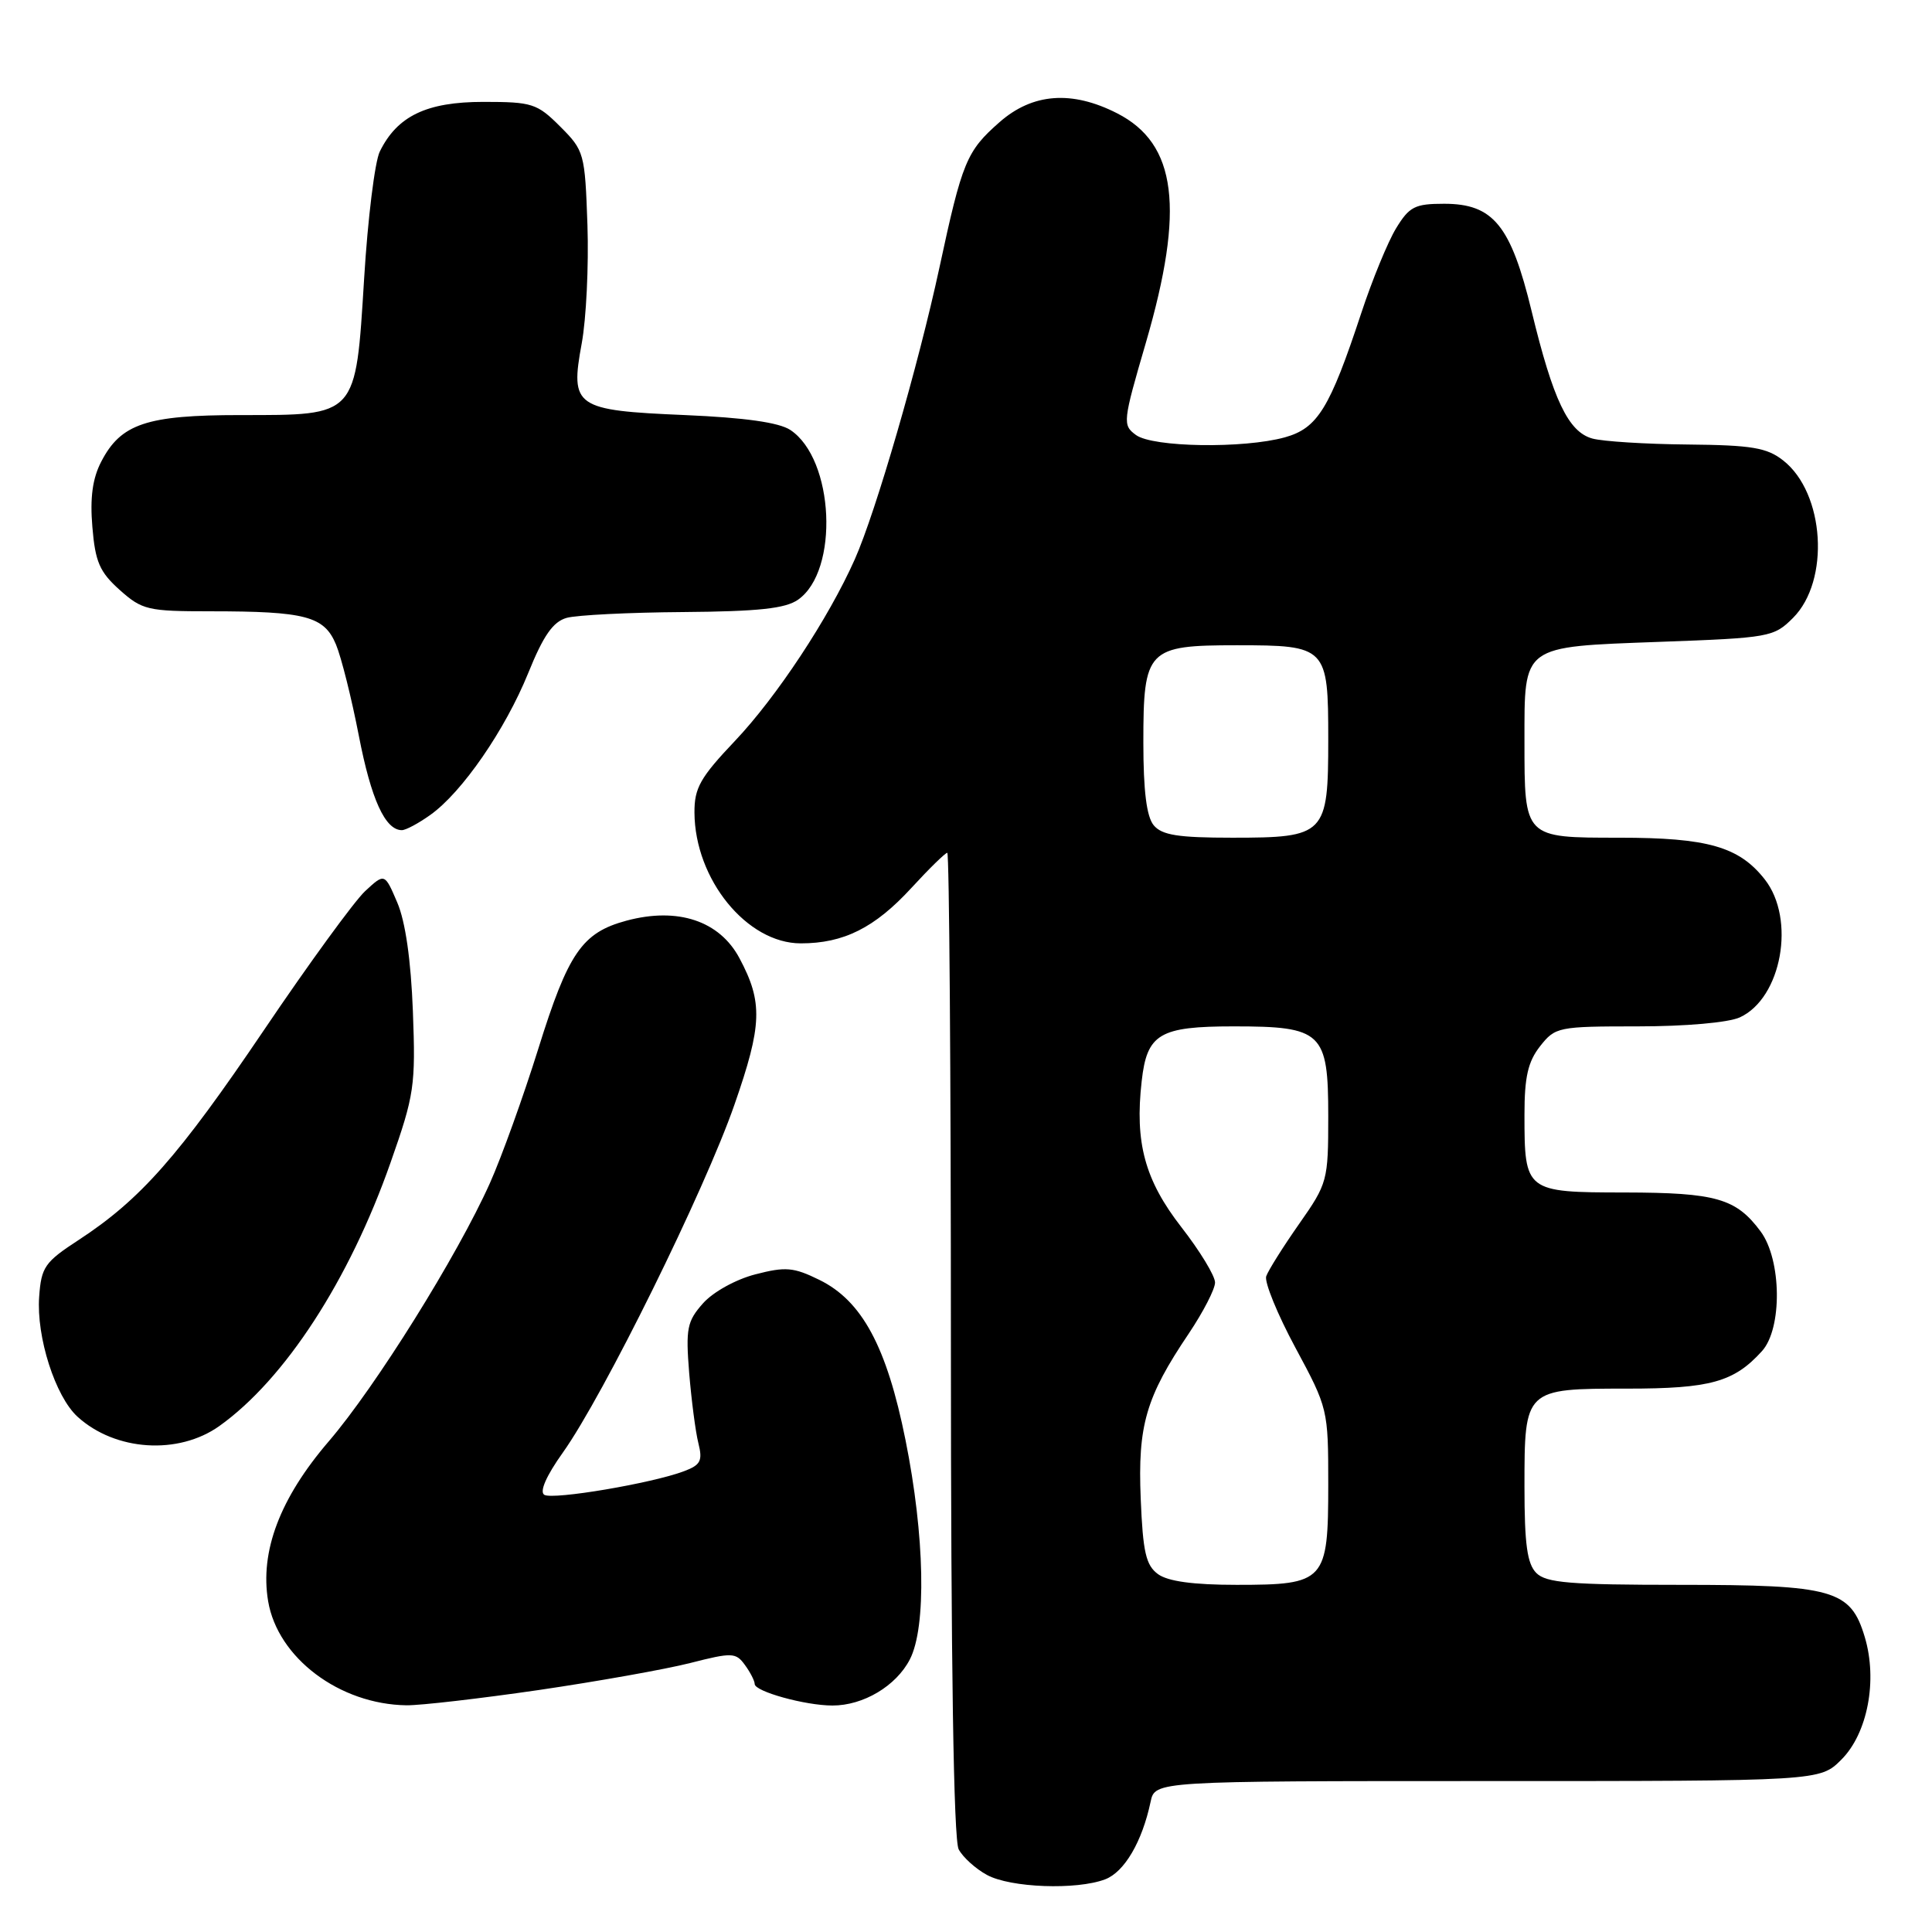 <?xml version="1.0" encoding="UTF-8" standalone="no"?>
<!DOCTYPE svg PUBLIC "-//W3C//DTD SVG 1.1//EN" "http://www.w3.org/Graphics/SVG/1.1/DTD/svg11.dtd" >
<svg xmlns="http://www.w3.org/2000/svg" xmlns:xlink="http://www.w3.org/1999/xlink" version="1.1" viewBox="0 0 256 256">
 <g >
 <path fill="currentColor"
d=" M 146.44 249.02 C 148.99 248.05 151.34 244.04 152.46 238.75 C 153.04 236.00 153.04 236.00 197.10 236.00 C 241.15 236.00 241.15 236.00 243.99 233.16 C 247.47 229.68 248.81 222.65 247.09 216.91 C 245.21 210.64 242.94 210.00 222.62 210.00 C 208.07 210.00 204.88 209.74 203.57 208.43 C 202.36 207.21 202.00 204.63 202.00 197.00 C 202.00 184.01 202.01 184.00 215.62 184.00 C 226.63 184.00 229.76 183.13 233.47 179.03 C 236.18 176.04 236.08 166.93 233.29 163.17 C 230.04 158.79 227.38 158.03 215.29 158.01 C 202.12 158.00 202.00 157.90 202.00 147.70 C 202.00 142.71 202.46 140.68 204.07 138.63 C 206.08 136.08 206.46 136.00 217.03 136.00 C 223.33 136.00 229.01 135.50 230.53 134.81 C 236.08 132.27 237.98 121.78 233.83 116.51 C 230.43 112.19 226.27 111.00 214.57 111.00 C 201.92 111.00 202.00 111.08 202.00 98.26 C 202.00 85.39 201.55 85.73 219.86 85.05 C 234.50 84.52 235.04 84.42 237.59 81.87 C 242.51 76.94 241.79 65.34 236.29 61.02 C 234.13 59.32 232.15 58.98 223.62 58.90 C 218.05 58.85 212.38 58.49 211.00 58.11 C 207.81 57.23 205.80 53.01 202.95 41.24 C 200.19 29.85 197.87 27.00 191.35 27.00 C 187.48 27.00 186.74 27.38 184.99 30.25 C 183.90 32.04 181.82 37.10 180.37 41.50 C 176.20 54.13 174.59 56.74 170.25 57.95 C 164.79 59.46 152.76 59.28 150.52 57.64 C 148.72 56.32 148.77 55.90 151.84 45.39 C 157.01 27.63 155.94 19.05 148.02 15.01 C 142.02 11.95 136.82 12.34 132.44 16.19 C 128.07 20.03 127.50 21.40 124.47 35.50 C 121.69 48.40 116.05 67.85 113.27 74.10 C 109.80 81.91 102.90 92.36 97.38 98.18 C 92.78 103.03 92.00 104.41 92.02 107.68 C 92.07 116.52 98.97 125.00 106.11 125.00 C 111.80 125.00 115.91 122.94 120.77 117.65 C 123.12 115.09 125.26 113.00 125.52 113.00 C 125.78 113.00 126.00 142.28 126.00 178.07 C 126.00 220.59 126.36 243.79 127.03 245.05 C 127.59 246.10 129.28 247.63 130.78 248.44 C 133.90 250.14 142.65 250.46 146.44 249.02 Z  M 71.37 223.94 C 79.14 222.80 88.18 221.19 91.45 220.36 C 97.01 218.94 97.50 218.96 98.70 220.61 C 99.42 221.59 100.00 222.73 100.00 223.14 C 100.00 224.13 106.70 225.99 110.30 225.99 C 114.38 226.00 118.74 223.41 120.56 219.88 C 122.78 215.59 122.54 203.50 119.98 190.79 C 117.50 178.44 114.22 172.36 108.57 169.59 C 105.15 167.91 104.09 167.82 100.08 168.86 C 97.49 169.53 94.48 171.20 93.15 172.70 C 91.04 175.08 90.85 176.03 91.32 181.93 C 91.62 185.54 92.16 189.73 92.54 191.23 C 93.12 193.55 92.84 194.11 90.67 194.93 C 86.44 196.54 73.25 198.77 72.12 198.07 C 71.46 197.66 72.39 195.54 74.59 192.46 C 79.97 184.90 93.37 157.74 97.32 146.37 C 101.00 135.81 101.10 132.81 97.99 126.98 C 95.35 122.01 89.81 120.17 83.02 121.99 C 77.12 123.58 75.30 126.23 71.32 138.99 C 69.34 145.32 66.46 153.32 64.92 156.76 C 60.62 166.37 49.76 183.77 43.55 191.00 C 37.09 198.53 34.42 205.58 35.53 212.17 C 36.80 219.68 44.99 225.84 53.87 225.96 C 55.72 225.98 63.60 225.07 71.37 223.94 Z  M 29.06 188.96 C 37.73 182.78 46.28 169.64 51.75 154.05 C 54.91 145.07 55.08 143.87 54.71 134.00 C 54.45 127.22 53.72 122.11 52.64 119.59 C 50.97 115.68 50.97 115.68 48.37 118.09 C 46.95 119.42 40.91 127.70 34.97 136.50 C 23.66 153.23 18.60 158.96 10.41 164.31 C 5.93 167.23 5.47 167.89 5.19 171.82 C 4.80 177.15 7.33 185.05 10.28 187.73 C 15.28 192.28 23.63 192.82 29.06 188.96 Z  M 57.02 107.98 C 61.23 104.99 66.94 96.70 69.99 89.19 C 72.00 84.21 73.28 82.38 75.09 81.87 C 76.41 81.50 83.36 81.15 90.53 81.10 C 100.50 81.02 104.07 80.64 105.75 79.46 C 111.22 75.63 110.55 60.83 104.72 56.97 C 103.22 55.98 98.69 55.34 90.78 55.00 C 76.17 54.38 75.53 53.93 77.08 45.51 C 77.68 42.26 78.02 35.20 77.84 29.82 C 77.51 20.29 77.41 19.95 74.23 16.77 C 71.17 13.71 70.52 13.50 64.05 13.50 C 56.53 13.50 52.63 15.37 50.32 20.09 C 49.67 21.42 48.73 28.98 48.25 36.90 C 47.11 55.30 47.38 55.00 31.84 55.00 C 19.43 55.00 16.01 56.14 13.41 61.18 C 12.26 63.39 11.91 65.96 12.24 69.83 C 12.62 74.45 13.20 75.79 15.86 78.17 C 18.84 80.83 19.58 81.00 27.89 81.00 C 40.49 81.00 42.96 81.65 44.52 85.40 C 45.23 87.10 46.59 92.55 47.55 97.50 C 49.18 105.92 51.04 110.00 53.25 110.00 C 53.77 110.00 55.47 109.09 57.02 107.98 Z  M 153.44 208.58 C 151.84 207.41 151.44 205.67 151.15 198.57 C 150.75 188.86 151.83 185.14 157.52 176.70 C 159.43 173.85 161.00 170.81 161.00 169.94 C 161.00 169.06 159.00 165.77 156.55 162.62 C 151.70 156.38 150.35 151.42 151.28 143.25 C 151.98 136.98 153.63 136.00 163.47 136.00 C 175.20 136.00 176.00 136.76 176.00 147.89 C 176.00 156.46 175.91 156.80 172.13 162.19 C 170.00 165.23 168.05 168.34 167.78 169.11 C 167.52 169.87 169.26 174.14 171.65 178.58 C 175.96 186.58 176.00 186.77 176.00 196.68 C 176.00 209.56 175.60 210.00 163.86 210.00 C 158.12 210.00 154.76 209.54 153.44 208.58 Z  M 152.87 109.35 C 151.93 108.21 151.50 104.80 151.50 98.38 C 151.50 86.03 152.01 85.50 163.88 85.50 C 175.80 85.50 176.00 85.71 176.00 97.97 C 176.00 110.62 175.63 111.00 163.29 111.00 C 156.10 111.00 153.96 110.66 152.87 109.35 Z "/>
</g>
</svg>